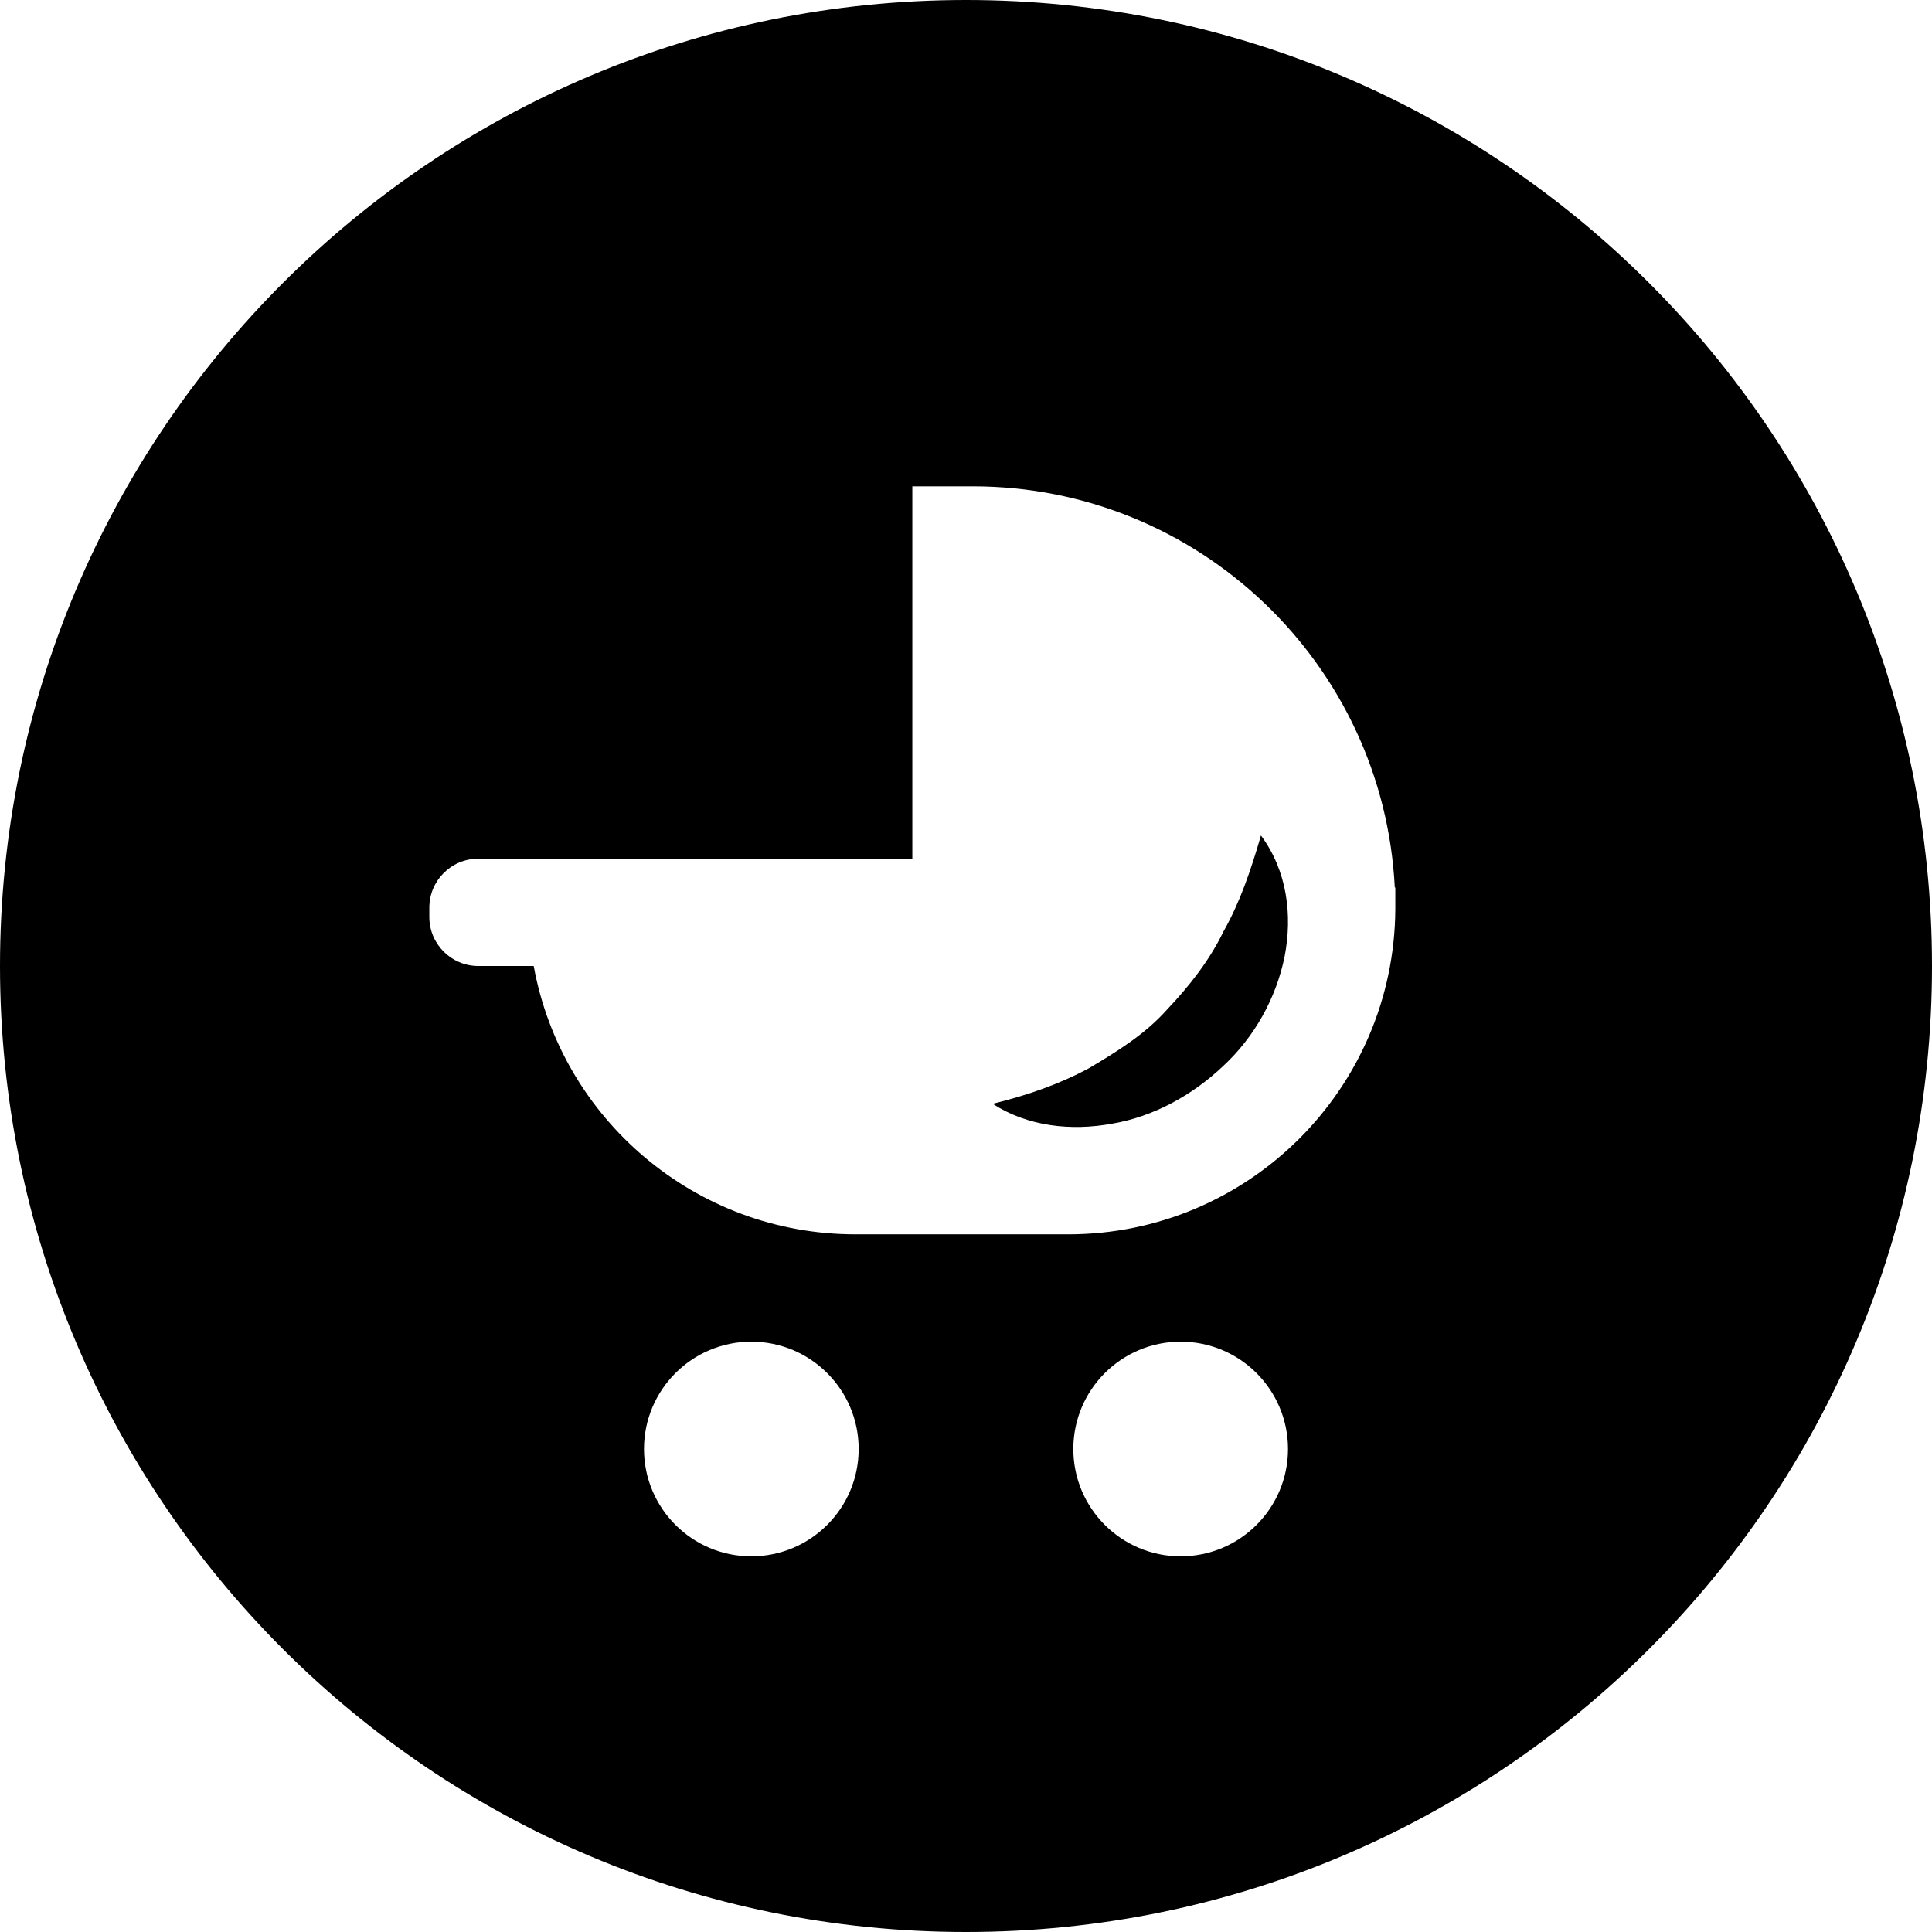 <svg xmlns="http://www.w3.org/2000/svg" width="36" height="36" viewBox="0 0 36 36">
    <path fill-rule="evenodd" d="M18 36C8.059 36 0 27.941 0 18S8.059 0 18 0s18 8.059 18 18-8.059 18-18 18zm.125-26.938c4.215 0 7.657 3.313 7.865 7.476H26v.4C25.981 20.288 23.258 23 19.903 23h-3.96c-2.992 0-5.481-2.156-5.998-5H8.913C8.409 18 8 17.591 8 17.087v-.174c0-.504.409-.913.913-.913H17V9.062zM14 29c-1.104 0-2-.896-2-2s.896-2 2-2 2 .896 2 2-.896 2-2 2zm8 0c-1.104 0-2-.896-2-2s.896-2 2-2 2 .896 2 2-.896 2-2 2zm-1.708-9.096c.53-.314 1.047-.635 1.451-1.089.413-.435.791-.912 1.058-1.464.303-.536.506-1.132.695-1.783.488.658.59 1.484.441 2.254-.156.771-.56 1.501-1.145 2.042-.575.545-1.299.944-2.07 1.074-.765.14-1.568.053-2.226-.37.653-.16 1.252-.37 1.796-.664z"/>
</svg>
